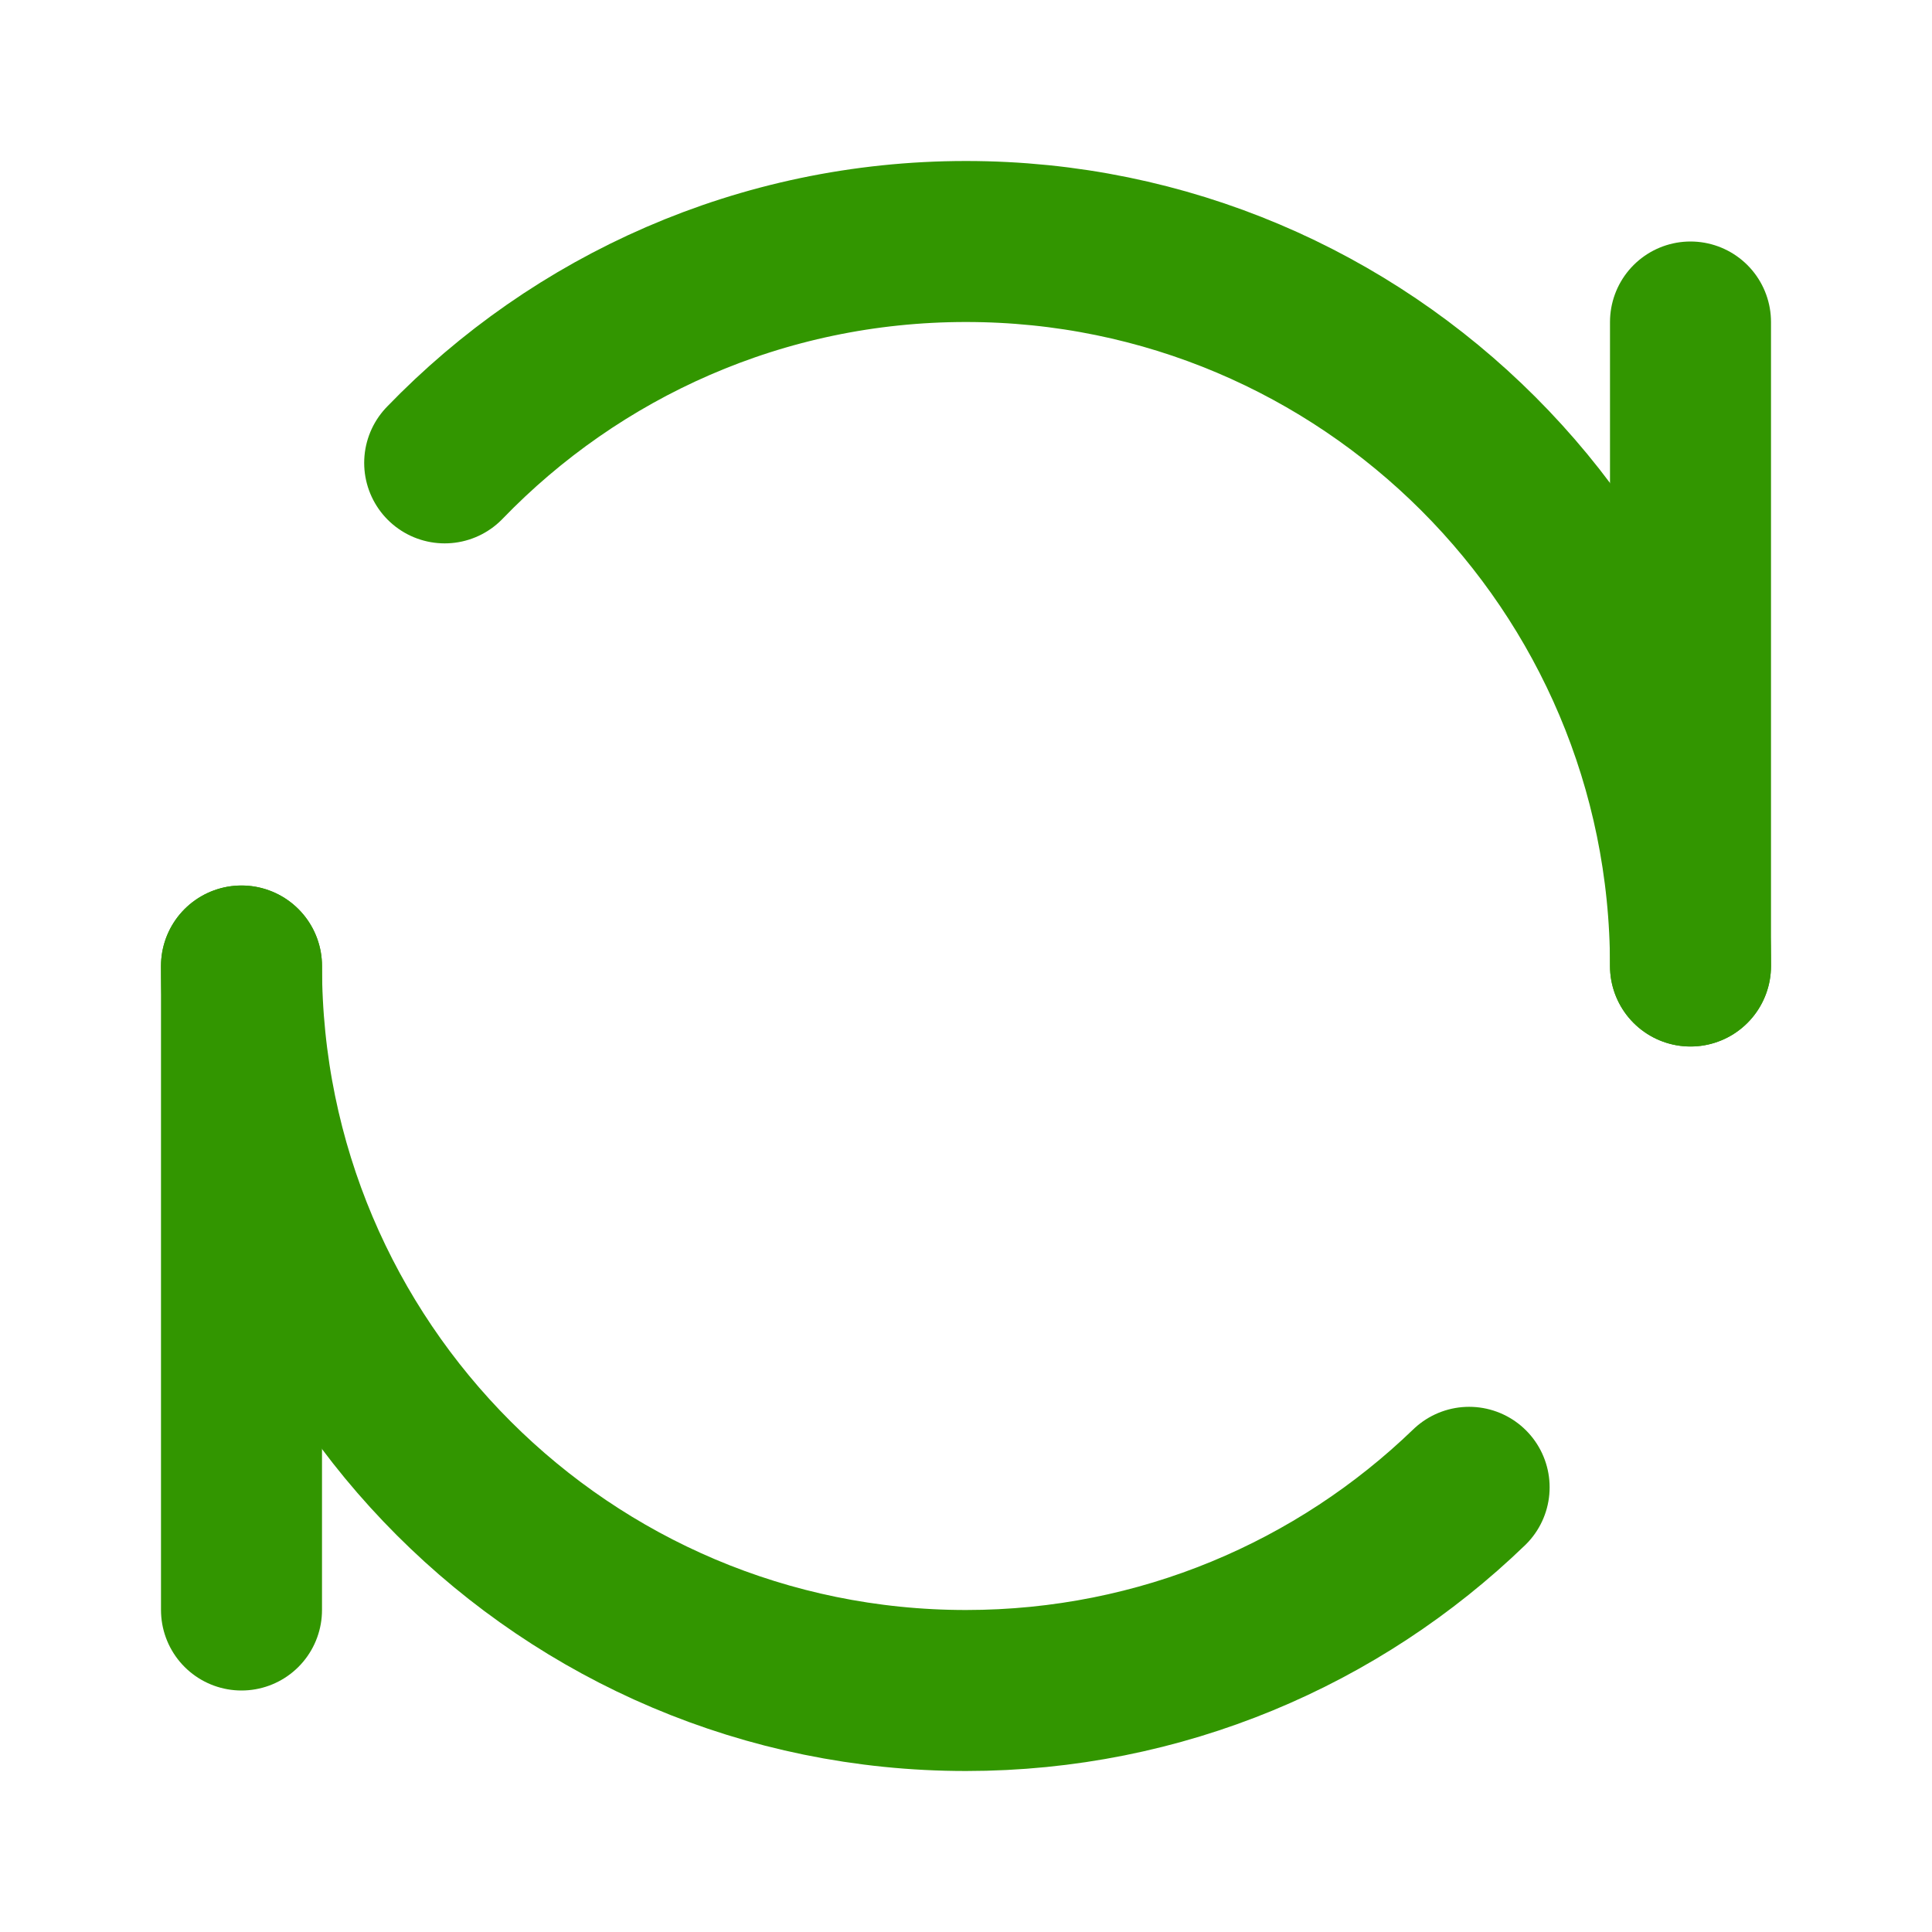 <?xml version="1.0" encoding="UTF-8"?><svg width="40" height="40" viewBox="0 0 48 48" fill="none" xmlns="http://www.w3.org/2000/svg"><path d="M42 8V24" stroke="#329600" stroke-width="4" stroke-linecap="round" stroke-linejoin="round"/><path d="M6 24L6 40" stroke="#329600" stroke-width="4" stroke-linecap="round" stroke-linejoin="round"/><path d="M42 24C42 14.059 33.941 6 24 6C18.915 6 14.322 8.109 11.048 11.5M6 24C6 33.941 14.059 42 24 42C28.856 42 33.262 40.077 36.5 36.952" stroke="#329600" stroke-width="4" stroke-linecap="round" stroke-linejoin="round"/></svg>